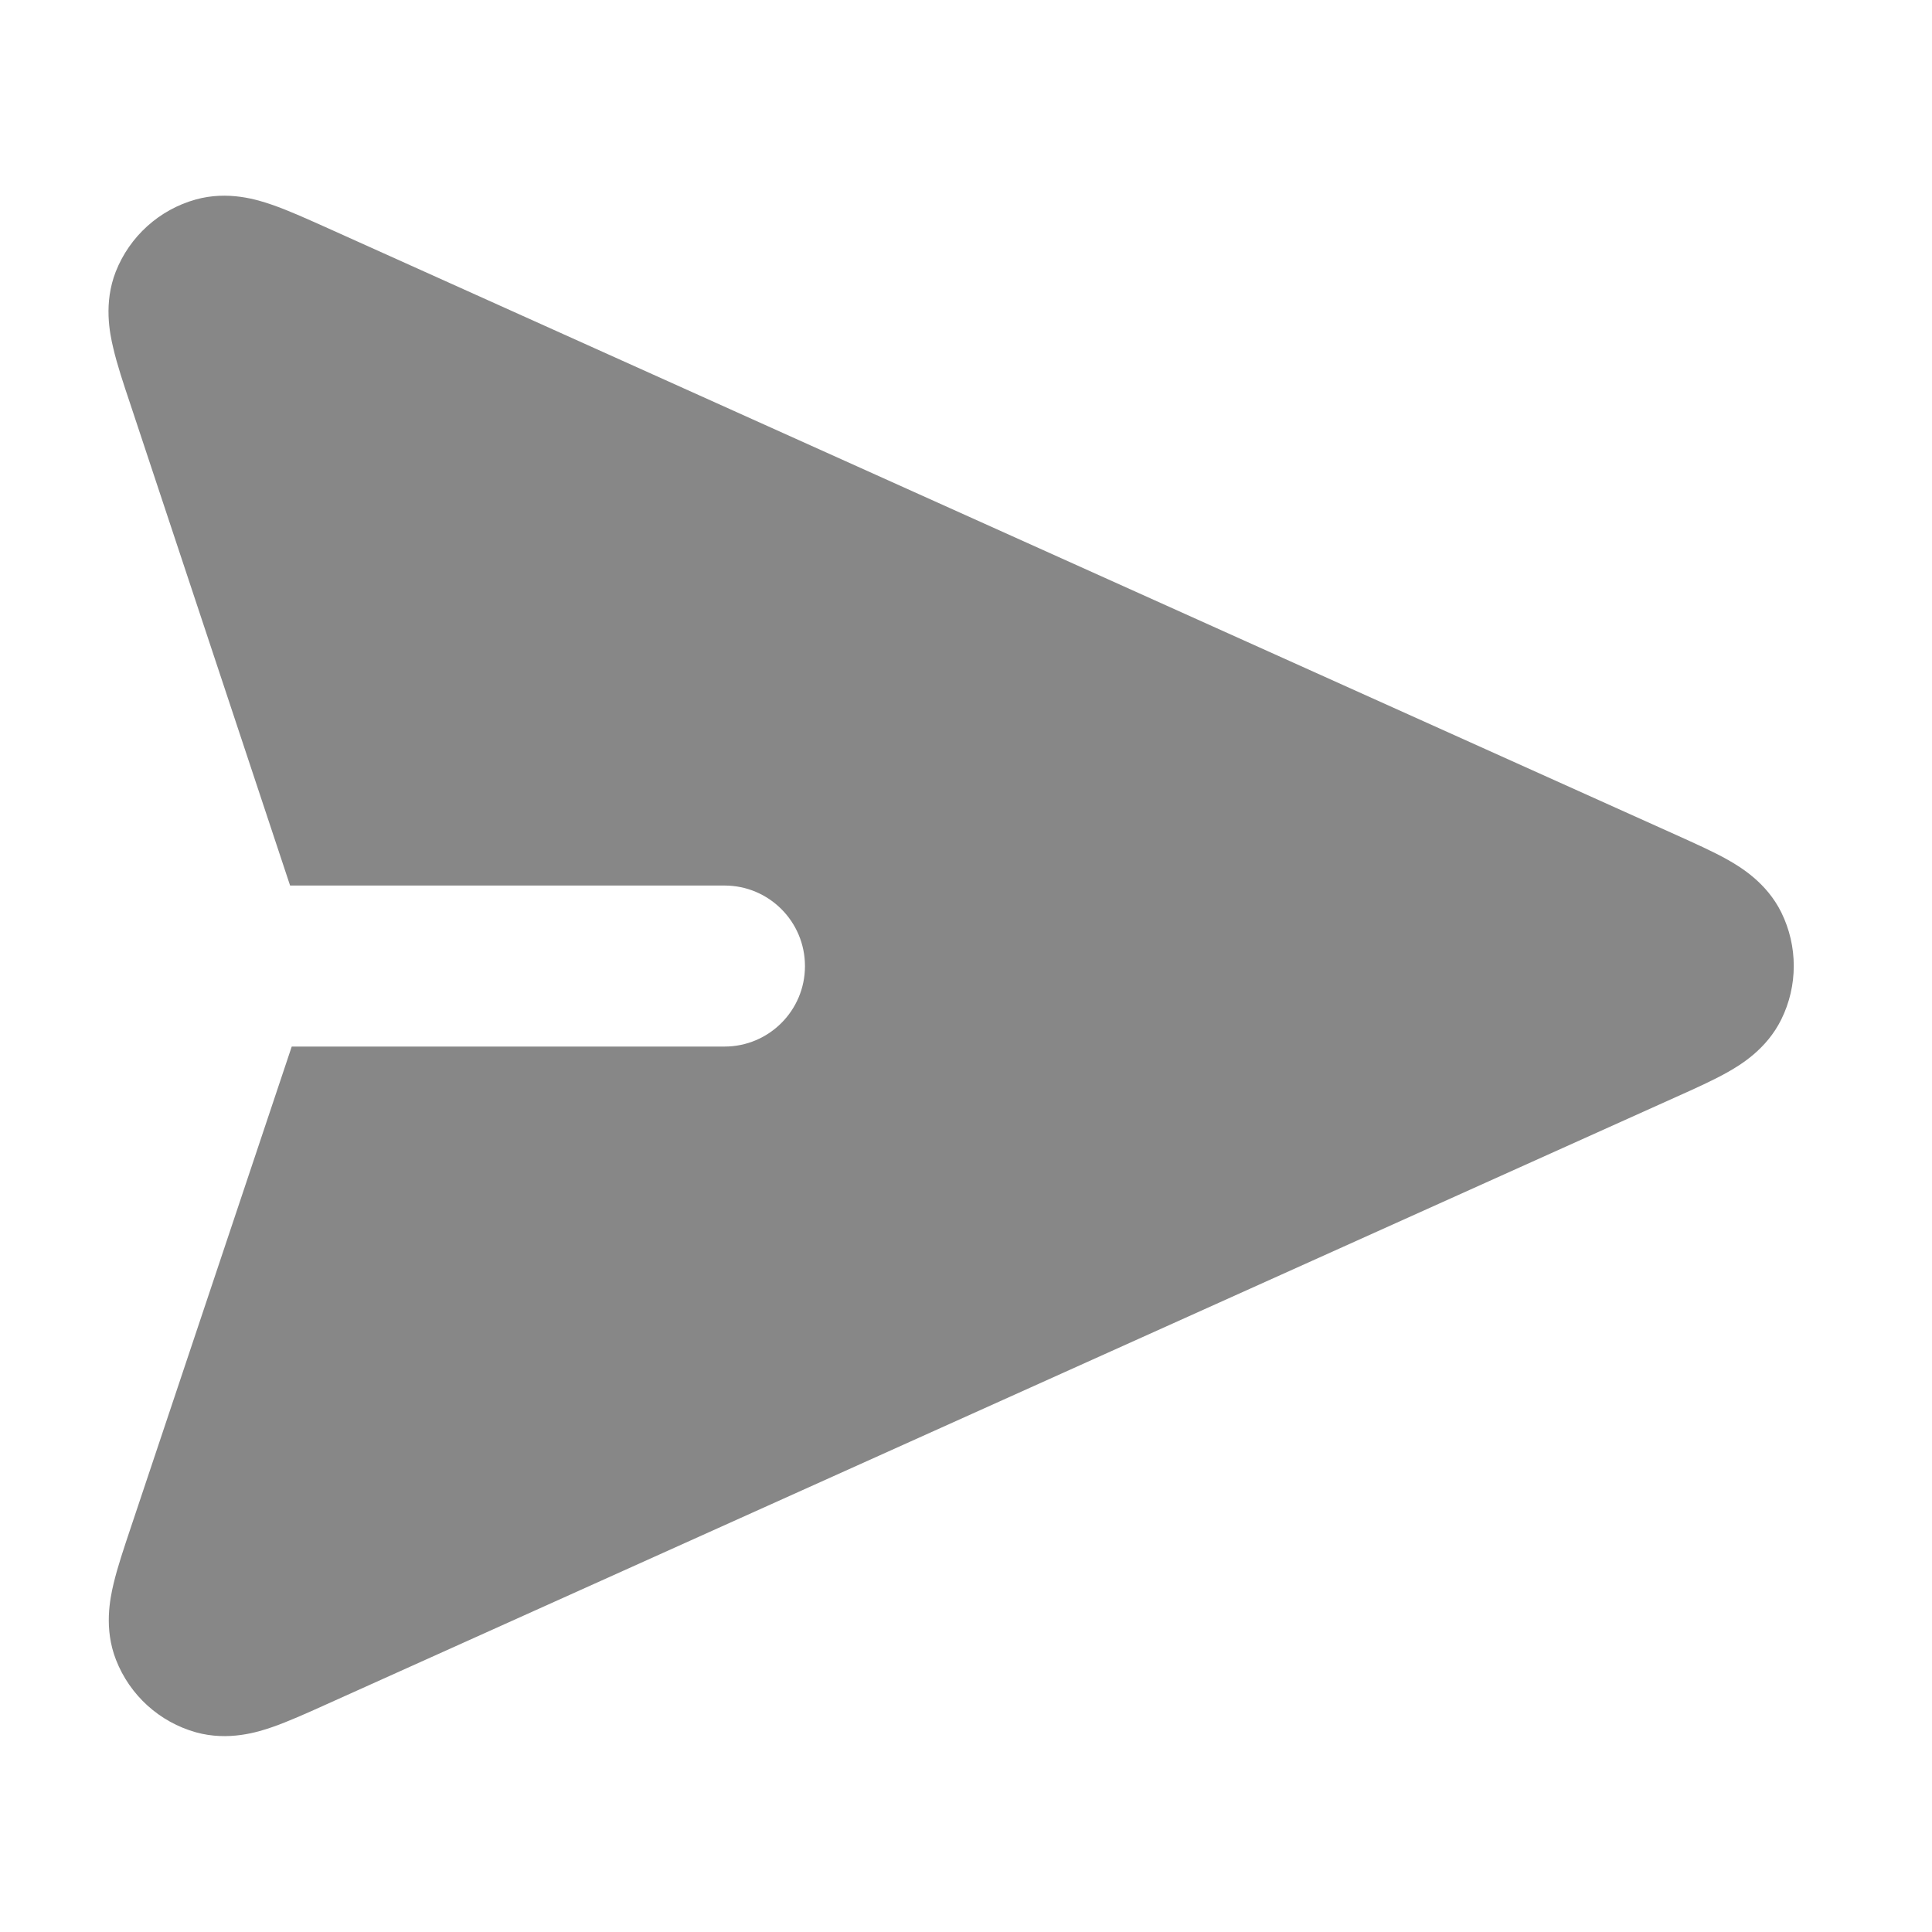 <svg xmlns="http://www.w3.org/2000/svg" width="20" height="20" viewBox="0 0 20 20" fill="none">
  <path d="M3.367 2.35C3.172 2.263 2.978 2.175 2.814 2.119C2.664 2.067 2.362 1.972 2.027 2.065C1.649 2.17 1.342 2.447 1.198 2.813C1.072 3.136 1.135 3.447 1.172 3.601C1.211 3.77 1.278 3.972 1.346 4.174L3.003 9.167L7.5 9.167C7.96 9.167 8.333 9.54 8.333 10.001C8.333 10.461 7.96 10.834 7.5 10.834L3.02 10.834L1.352 15.819C1.284 16.022 1.216 16.224 1.176 16.393C1.139 16.548 1.074 16.859 1.201 17.183C1.344 17.549 1.65 17.827 2.029 17.933C2.365 18.026 2.668 17.931 2.818 17.879C2.982 17.822 3.176 17.735 3.371 17.647L17.353 11.355C17.543 11.27 17.734 11.184 17.883 11.1C18.021 11.022 18.288 10.861 18.44 10.553C18.612 10.204 18.612 9.795 18.44 9.445C18.288 9.138 18.021 8.977 17.883 8.899C17.734 8.815 17.543 8.73 17.353 8.644L3.367 2.35Z" fill="#878787"/>
</svg>